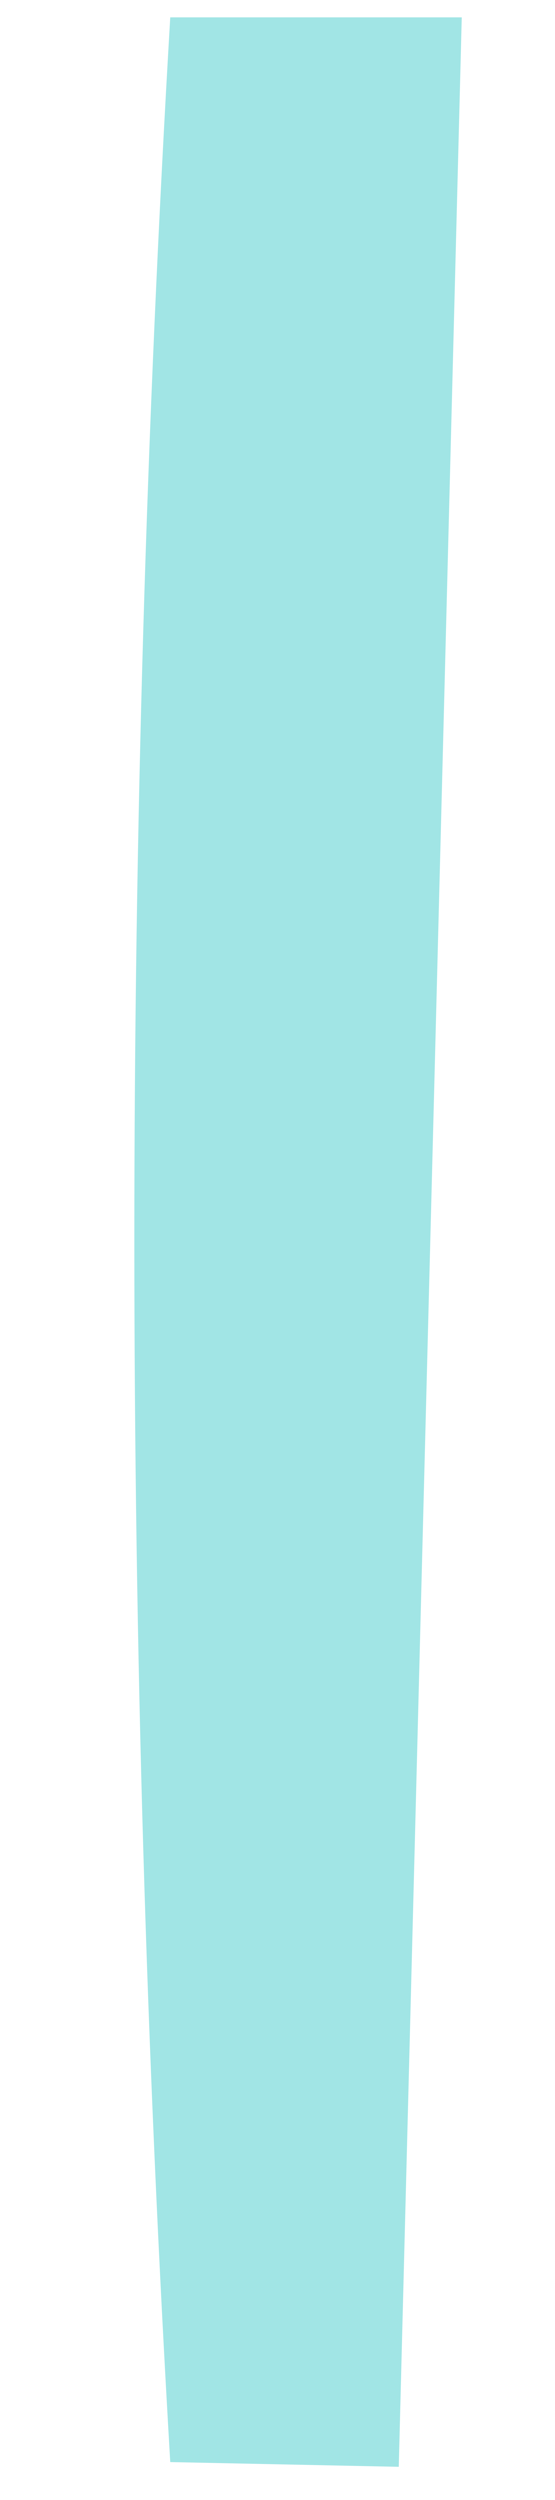 <?xml version="1.0" encoding="UTF-8" standalone="no"?><svg width='4' height='18' viewBox='0 0 4 18' fill='none' xmlns='http://www.w3.org/2000/svg'>
<path d='M1.227 0.125H3.328L2.874 17.761L1.227 17.727C0.882 11.863 0.882 5.99 1.227 0.125Z' fill='#A1E5E5'/>
</svg>
